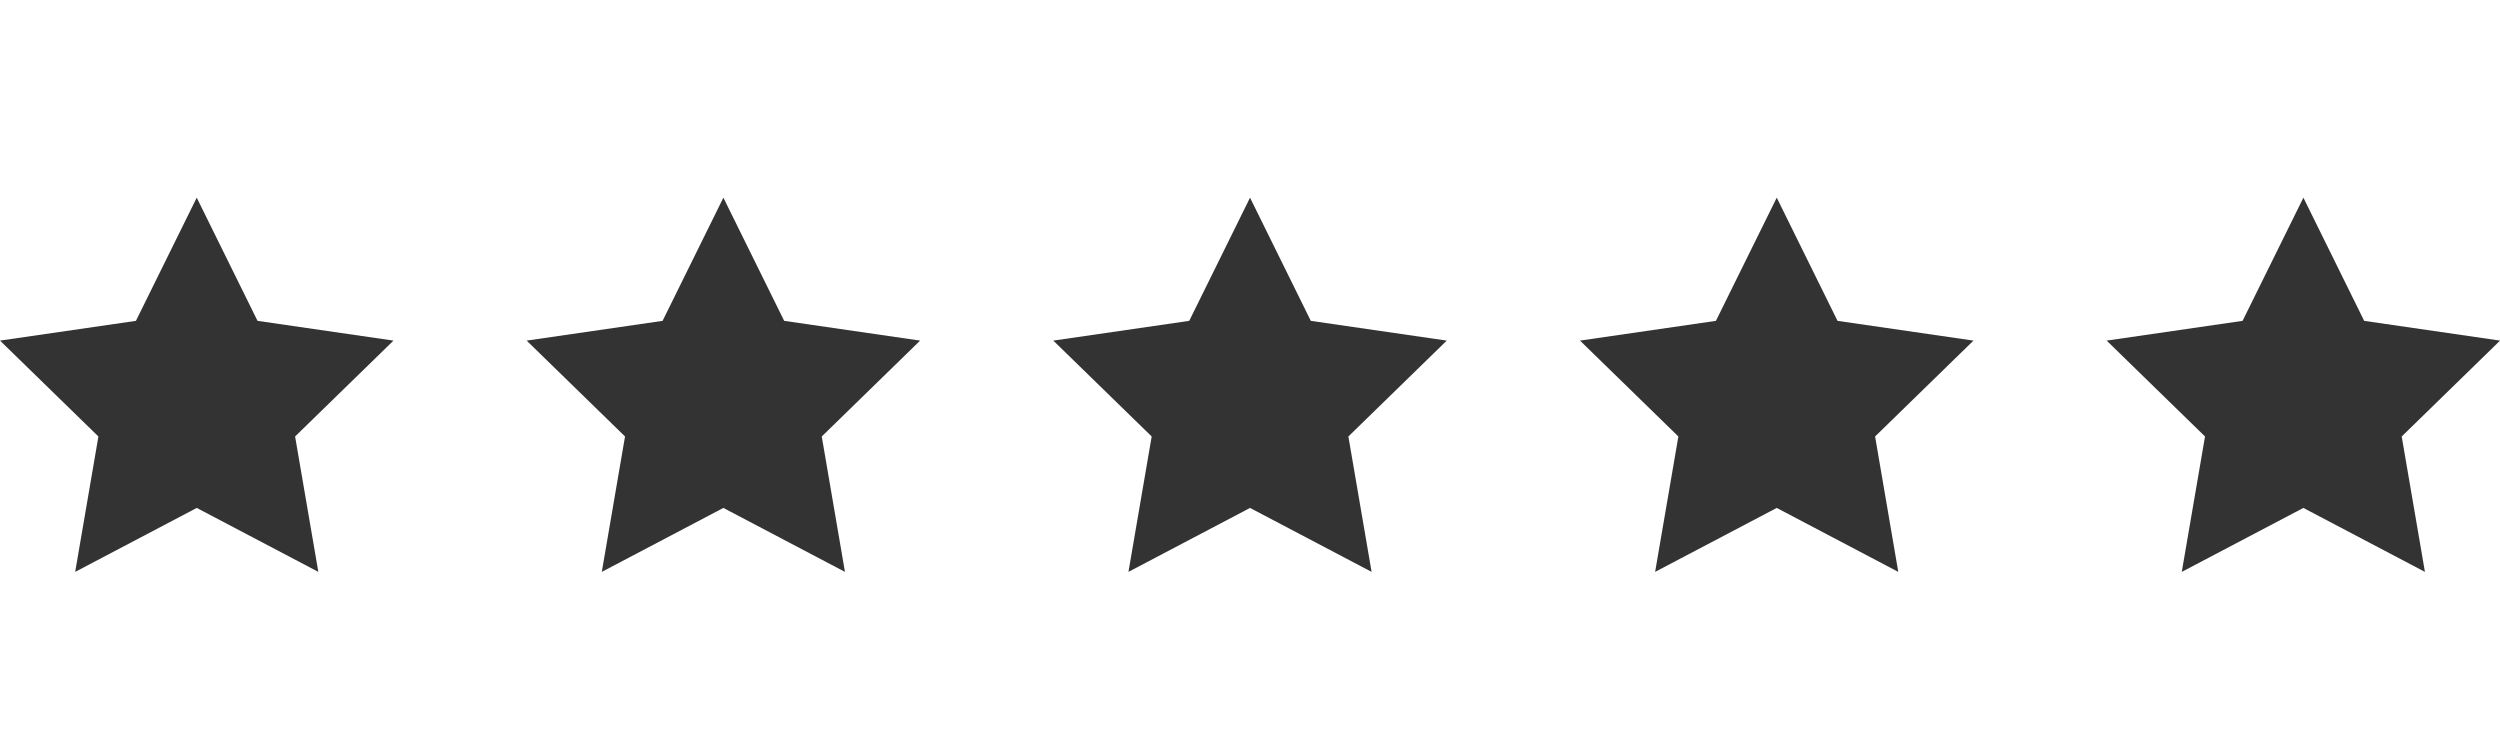 <?xml version="1.0" encoding="utf-8"?>
<!-- Generator: Adobe Illustrator 16.0.0, SVG Export Plug-In . SVG Version: 6.00 Build 0)  -->
<!DOCTYPE svg PUBLIC "-//W3C//DTD SVG 1.1//EN" "http://www.w3.org/Graphics/SVG/1.1/DTD/svg11.dtd">
<svg version="1.1" id="Layer_1" xmlns="http://www.w3.org/2000/svg" xmlns:xlink="http://www.w3.org/1999/xlink" x="0px" y="0px"
	 width="100px" height="30px" viewBox="0 0 100 30" enable-background="new 0 0 100 30" xml:space="preserve">
<rect x="0" y="0" width="100" height="30" fill="#333333" stroke="none"/>
<g>
	<path fill="#FFFFFF" d="M96.068,17.459l0.929,5.416l-4.862-2.558l-4.864,2.558l0.93-5.416l-3.935-3.835l5.437-0.79l2.433-4.927
		l2.431,4.927l5.435,0.79V0H0v13.624l5.437-0.79l2.432-4.927l2.432,4.927l5.438,0.79l-3.935,3.835l0.929,5.416l-4.863-2.558
		l-4.863,2.558l0.929-5.416L0,13.624V30h100V13.627L96.068,17.459z M33.798,22.875l-4.863-2.558l-4.863,2.558l0.929-5.416
		l-3.935-3.835l5.437-0.79l2.432-4.927l2.432,4.927l5.438,0.79l-3.935,3.835L33.798,22.875z M54.864,22.875l-4.863-2.558
		l-4.863,2.558l0.929-5.416l-3.935-3.835l5.437-0.79l2.432-4.927l2.431,4.927l5.438,0.79l-3.935,3.835L54.864,22.875z
		 M75.931,22.875l-4.862-2.558l-4.864,2.558l0.93-5.416l-3.935-3.835l5.437-0.79l2.433-4.927l2.431,4.927l5.438,0.79l-3.935,3.835
		L75.931,22.875z"/>
	<polygon fill="#FFFFFF" points="100.003,13.624 100,13.624 100,13.627 	"/>
</g>
</svg>
